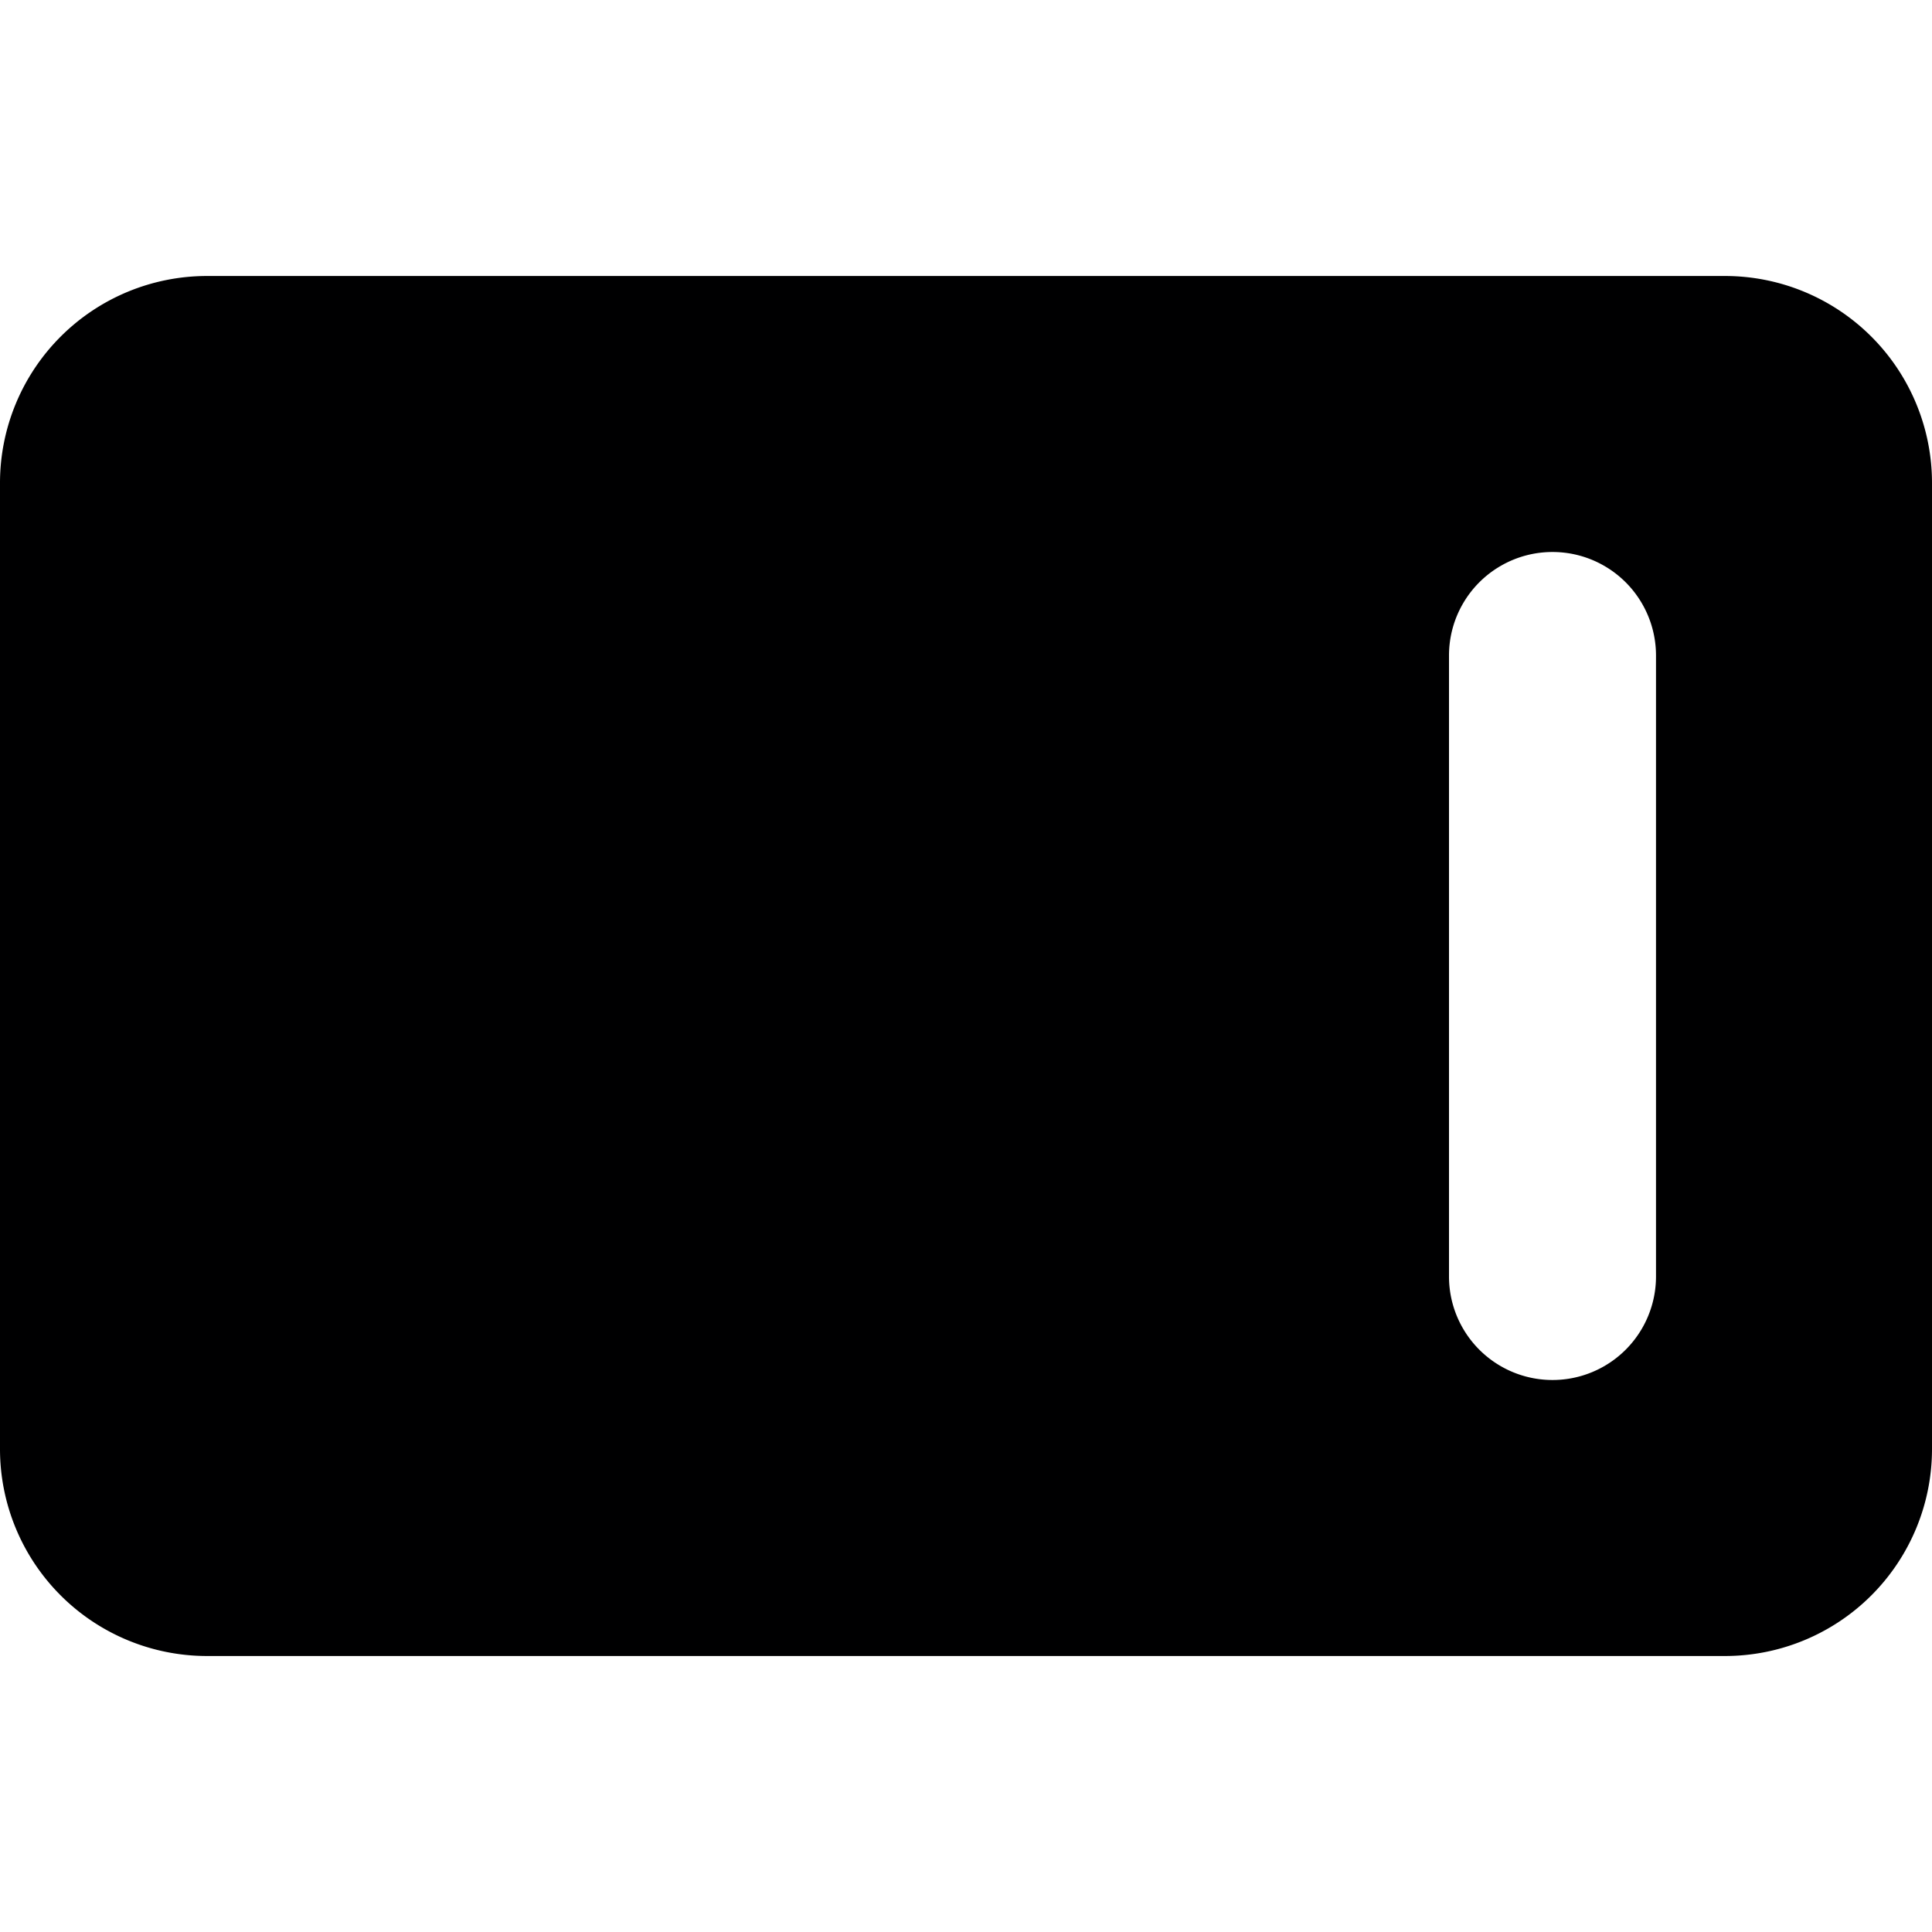 <svg xmlns="http://www.w3.org/2000/svg" viewBox="0 0 14 14">
  <path d="M12.5,2H1.5A1.5,1.5,0,0,0,0,3.5v7A1.5,1.5,0,0,0,1.5,12h11A1.5,1.5,0,0,0,14,10.5v-7A1.5,1.5,0,0,0,12.5,2ZM12,9.25a.75.75,0,0,1-1.5,0V4.75a.75.75,0,0,1,1.5,0Z" style="fill: #000001"/>
</svg>
